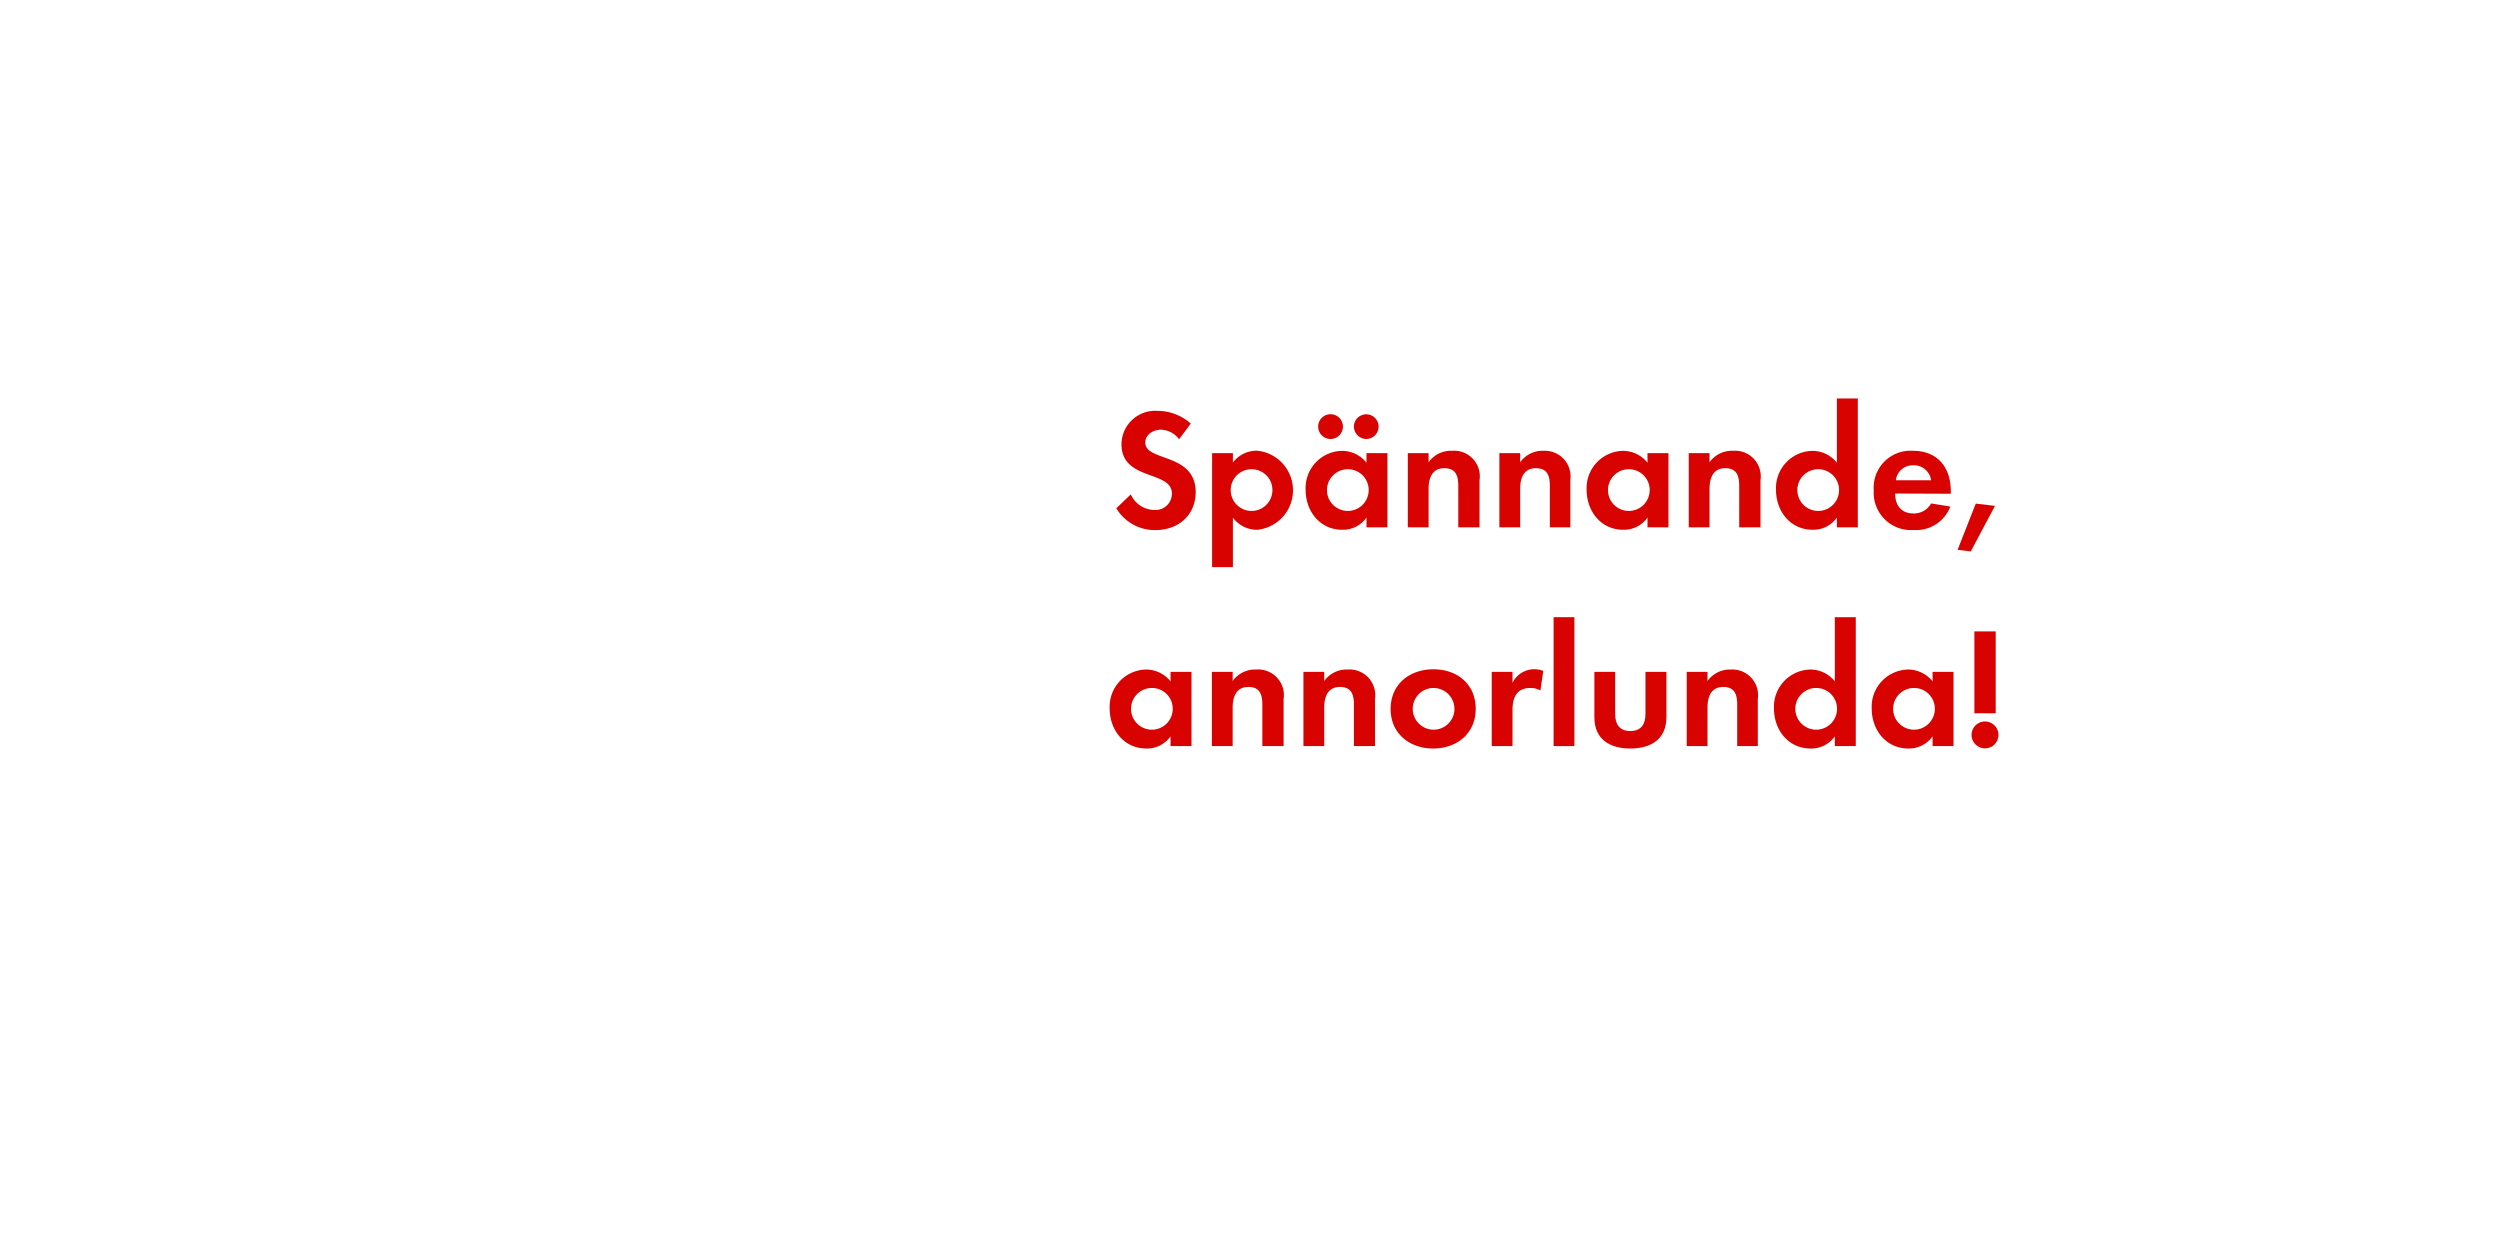 <svg id="Layer_1" data-name="Layer 1" xmlns="http://www.w3.org/2000/svg" viewBox="0 0 320 160"><defs><style>.cls-1{fill:#d80201;}</style></defs><title>text</title><path class="cls-1" d="M147.89,67.85a5.72,5.72,0,0,1-5-2.79l1.85-1.78a3.37,3.37,0,0,0,3.08,2A2.09,2.09,0,0,0,150,63.17c0-3-6.45-1.58-6.45-6.31a4.31,4.31,0,0,1,4.58-4.27,6.43,6.43,0,0,1,4.29,1.63l-1.5,2A3,3,0,0,0,148.6,55c-.95,0-2,.59-2,1.65,0,2.49,6.45,1.25,6.45,6.38C153,66,150.8,67.85,147.89,67.85Z"/><path class="cls-1" d="M161,67.81a3.81,3.81,0,0,1-3.19-1.56v6.34h-2.66V58h2.66v1.21a3.79,3.79,0,0,1,3.12-1.52A5.09,5.09,0,0,1,161,67.81Zm-.79-7.75a2.67,2.67,0,1,0,2.66,2.66A2.66,2.66,0,0,0,160.17,60.06Z"/><path class="cls-1" d="M174.91,67.5V66.25a3.68,3.68,0,0,1-3.1,1.56c-2.86,0-4.69-2.38-4.69-5.1a4.76,4.76,0,0,1,4.62-5,4,4,0,0,1,3.17,1.52V58h2.68V67.5Zm-4.6-11.31a1.58,1.58,0,0,1,0-3.17,1.58,1.58,0,1,1,0,3.17Zm2.22,3.87a2.67,2.67,0,1,0,2.66,2.66A2.66,2.66,0,0,0,172.53,60.06Zm2.35-3.87a1.61,1.61,0,0,1-1.58-1.58,1.58,1.58,0,1,1,1.58,1.58Z"/><path class="cls-1" d="M186.66,67.5V62.22c0-1.3-.29-2.29-1.8-2.29s-2,1.21-2,2.64V67.5h-2.66V58h2.66v1.17a3.52,3.52,0,0,1,3-1.47,3.29,3.29,0,0,1,3.52,3.78V67.5Z"/><path class="cls-1" d="M198.38,67.5V62.22c0-1.3-.29-2.29-1.8-2.29s-2,1.21-2,2.64V67.5h-2.66V58h2.66v1.17a3.52,3.52,0,0,1,3-1.47A3.29,3.29,0,0,1,201,61.45V67.5Z"/><path class="cls-1" d="M210.88,67.5V66.25a3.68,3.68,0,0,1-3.1,1.56c-2.86,0-4.69-2.38-4.69-5.1a4.76,4.76,0,0,1,4.62-5,4,4,0,0,1,3.17,1.52V58h2.68V67.5Zm-2.38-7.44a2.67,2.67,0,1,0,2.66,2.66A2.66,2.66,0,0,0,208.5,60.06Z"/><path class="cls-1" d="M222.62,67.5V62.22c0-1.3-.29-2.29-1.8-2.29s-2,1.21-2,2.64V67.5h-2.66V58h2.66v1.17a3.52,3.52,0,0,1,3-1.47,3.29,3.29,0,0,1,3.52,3.78V67.5Z"/><path class="cls-1" d="M235.12,67.5V66.25a3.68,3.68,0,0,1-3.1,1.56c-2.86,0-4.69-2.38-4.69-5.1a4.76,4.76,0,0,1,4.62-5,4,4,0,0,1,3.17,1.52V51h2.68V67.5Zm-2.38-7.44a2.67,2.67,0,1,0,2.66,2.66A2.66,2.66,0,0,0,232.74,60.06Z"/><path class="cls-1" d="M242.58,63.17c0,1.47.75,2.55,2.33,2.55a2.5,2.5,0,0,0,2.27-1.28l2.46.4a4.67,4.67,0,0,1-4.69,3,4.78,4.78,0,0,1-5.11-5.08,4.72,4.72,0,0,1,5-5.06c3.15,0,4.86,2.11,4.86,5.15v.35Zm2.31-3.61a2.16,2.16,0,0,0-2.22,1.91h4.51A2.21,2.21,0,0,0,244.89,59.56Z"/><path class="cls-1" d="M252.26,70.58l-1.69-.2,2.33-5.92,2.46.29Z"/><path class="cls-1" d="M149.83,95.5V94.25a3.68,3.68,0,0,1-3.1,1.56c-2.86,0-4.69-2.38-4.69-5.11a4.76,4.76,0,0,1,4.62-5,4,4,0,0,1,3.17,1.52V86h2.68V95.5Zm-2.38-7.44a2.67,2.67,0,1,0,2.66,2.66A2.66,2.66,0,0,0,147.45,88.06Z"/><path class="cls-1" d="M161.58,95.5V90.22c0-1.3-.29-2.29-1.8-2.29s-2,1.21-2,2.64V95.5h-2.66V86h2.66v1.17a3.52,3.52,0,0,1,3-1.47,3.29,3.29,0,0,1,3.52,3.78V95.5Z"/><path class="cls-1" d="M173.3,95.5V90.22c0-1.3-.29-2.29-1.8-2.29s-2,1.21-2,2.64V95.5h-2.66V86h2.66v1.17a3.52,3.52,0,0,1,3-1.47A3.29,3.29,0,0,1,176,89.45V95.5Z"/><path class="cls-1" d="M183.46,95.81c-3,0-5.46-1.89-5.46-5.06s2.42-5.08,5.48-5.08,5.41,1.91,5.41,5.06S186.48,95.81,183.46,95.81Zm0-7.75a2.67,2.67,0,1,0,2.71,2.68A2.69,2.69,0,0,0,183.44,88.06Z"/><path class="cls-1" d="M197.17,88.39a2.36,2.36,0,0,0-1.28-.33c-1.8,0-2.29,1.28-2.29,2.86V95.5h-2.66V86h2.66V87.4a3.11,3.11,0,0,1,3.94-1.52Z"/><path class="cls-1" d="M198.86,95.5V79h2.66V95.5Z"/><path class="cls-1" d="M208.68,95.81c-2.62,0-4.6-1.17-4.6-4V86h2.66v5.39c0,1.3.55,2.18,1.94,2.18s1.94-.88,1.94-2.18V86h2.68V91.8C213.3,94.64,211.29,95.81,208.68,95.81Z"/><path class="cls-1" d="M222.36,95.5V90.22c0-1.3-.29-2.29-1.8-2.29s-2,1.21-2,2.64V95.5h-2.66V86h2.66v1.17a3.52,3.52,0,0,1,3-1.47A3.29,3.29,0,0,1,225,89.45V95.5Z"/><path class="cls-1" d="M234.86,95.5V94.25a3.68,3.68,0,0,1-3.1,1.56c-2.86,0-4.69-2.38-4.69-5.11a4.76,4.76,0,0,1,4.62-5,4,4,0,0,1,3.17,1.52V79h2.68V95.5Zm-2.38-7.44a2.67,2.67,0,1,0,2.66,2.66A2.66,2.66,0,0,0,232.48,88.06Z"/><path class="cls-1" d="M247.37,95.5V94.25a3.68,3.68,0,0,1-3.1,1.56c-2.86,0-4.69-2.38-4.69-5.11a4.76,4.76,0,0,1,4.62-5,4,4,0,0,1,3.17,1.52V86h2.68V95.5ZM245,88.06a2.67,2.67,0,1,0,2.66,2.66A2.66,2.66,0,0,0,245,88.06Z"/><path class="cls-1" d="M254.08,95.79a1.72,1.72,0,1,1,1.72-1.72A1.72,1.72,0,0,1,254.08,95.79Zm-1.36-4.49V80.82h2.73V91.3Z"/></svg>
